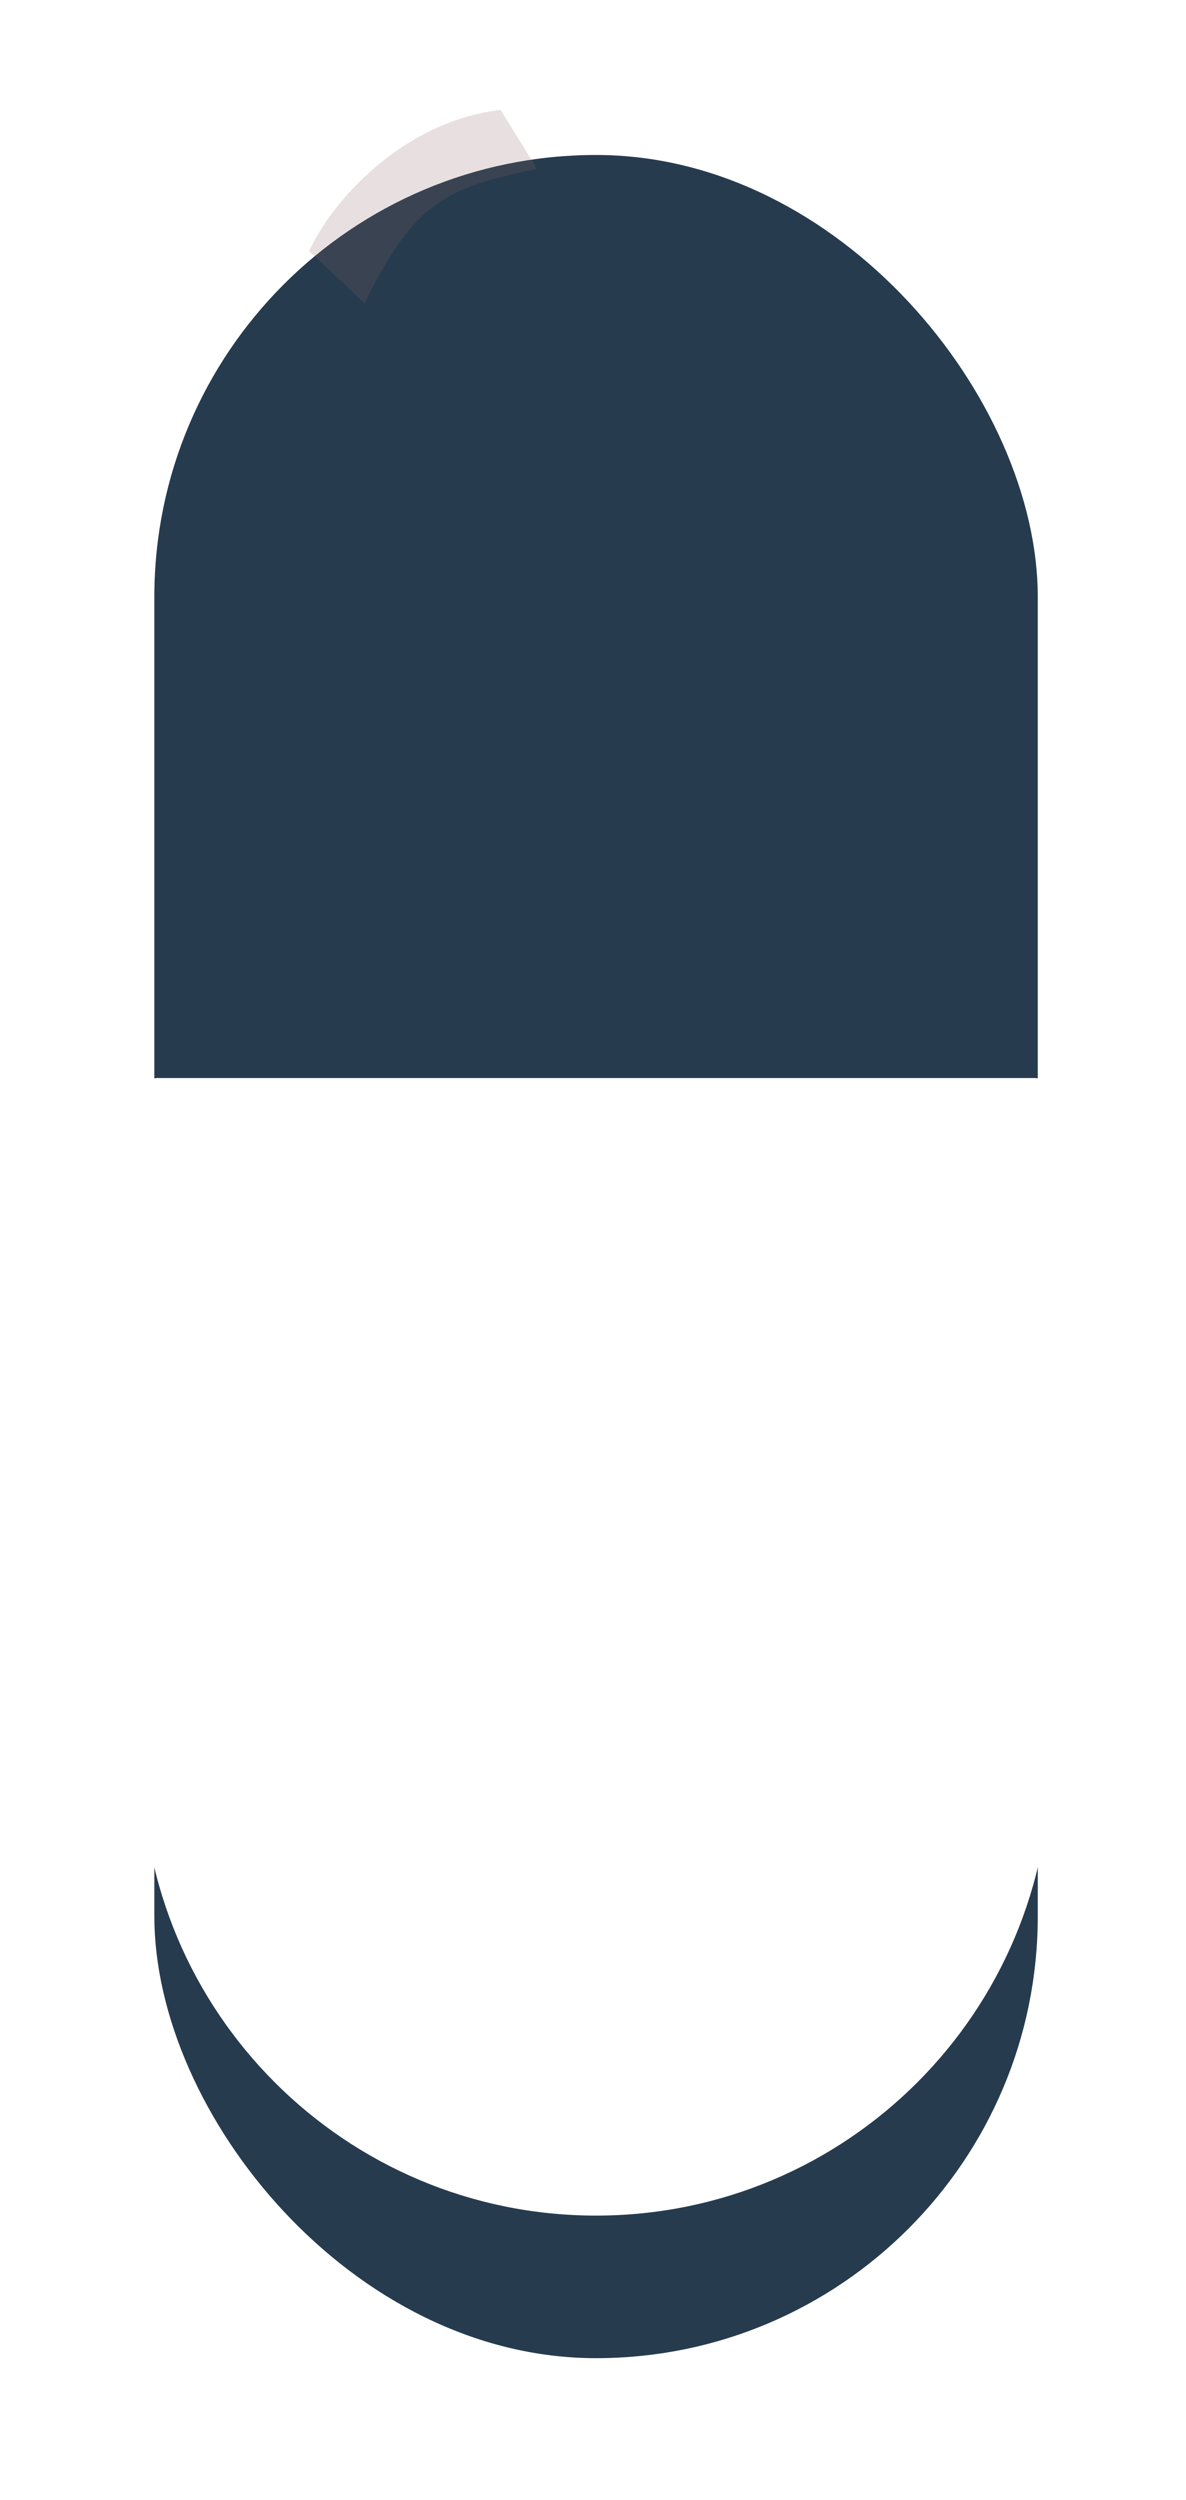 <svg width="75" height="158" viewBox="0 0 75 158" fill="none" xmlns="http://www.w3.org/2000/svg">
<g filter="url(#filter0_d_133_394)">
<rect x="9.76" y="1.795" width="55.867" height="139.251" rx="27.933" fill="#263B4E"/>
</g>
<g filter="url(#filter1_d_133_394)">
<path fill-rule="evenodd" clip-rule="evenodd" d="M9.97 70.135C9.417 70.135 8.97 70.583 8.97 71.135V113.311C8.97 129.175 21.83 142.035 37.693 142.035C53.557 142.035 66.417 129.175 66.417 113.311V71.135C66.417 70.583 65.969 70.135 65.417 70.135H9.97Z" fill="white"/>
</g>
<g opacity="0.2" filter="url(#filter2_f_133_394)">
<path d="M31.66 6.947C25.384 7.664 20.885 12.873 19.549 15.874L23.05 19.159C26.276 12.655 28.257 11.868 33.961 10.671L31.66 6.947Z" fill="#8C6262"/>
</g>
<defs>
<filter id="filter0_d_133_394" x="0.86" y="0.895" width="73.667" height="157.051" filterUnits="userSpaceOnUse" color-interpolation-filters="sRGB">
<feFlood flood-opacity="0" result="BackgroundImageFix"/>
<feColorMatrix in="SourceAlpha" type="matrix" values="0 0 0 0 0 0 0 0 0 0 0 0 0 0 0 0 0 0 127 0" result="hardAlpha"/>
<feOffset dy="8"/>
<feGaussianBlur stdDeviation="4.45"/>
<feComposite in2="hardAlpha" operator="out"/>
<feColorMatrix type="matrix" values="0 0 0 0 0 0 0 0 0 0 0 0 0 0 0 0 0 0 0.25 0"/>
<feBlend mode="normal" in2="BackgroundImageFix" result="effect1_dropShadow_133_394"/>
<feBlend mode="normal" in="SourceGraphic" in2="effect1_dropShadow_133_394" result="shape"/>
</filter>
<filter id="filter1_d_133_394" x="4.97" y="64.135" width="65.447" height="79.9" filterUnits="userSpaceOnUse" color-interpolation-filters="sRGB">
<feFlood flood-opacity="0" result="BackgroundImageFix"/>
<feColorMatrix in="SourceAlpha" type="matrix" values="0 0 0 0 0 0 0 0 0 0 0 0 0 0 0 0 0 0 127 0" result="hardAlpha"/>
<feOffset dy="-2"/>
<feGaussianBlur stdDeviation="2"/>
<feComposite in2="hardAlpha" operator="out"/>
<feColorMatrix type="matrix" values="0 0 0 0 0 0 0 0 0 0 0 0 0 0 0 0 0 0 0.25 0"/>
<feBlend mode="normal" in2="BackgroundImageFix" result="effect1_dropShadow_133_394"/>
<feBlend mode="normal" in="SourceGraphic" in2="effect1_dropShadow_133_394" result="shape"/>
</filter>
<filter id="filter2_f_133_394" x="19.049" y="6.447" width="15.412" height="13.212" filterUnits="userSpaceOnUse" color-interpolation-filters="sRGB">
<feFlood flood-opacity="0" result="BackgroundImageFix"/>
<feBlend mode="normal" in="SourceGraphic" in2="BackgroundImageFix" result="shape"/>
<feGaussianBlur stdDeviation="0.25" result="effect1_foregroundBlur_133_394"/>
</filter>
</defs>
</svg>
